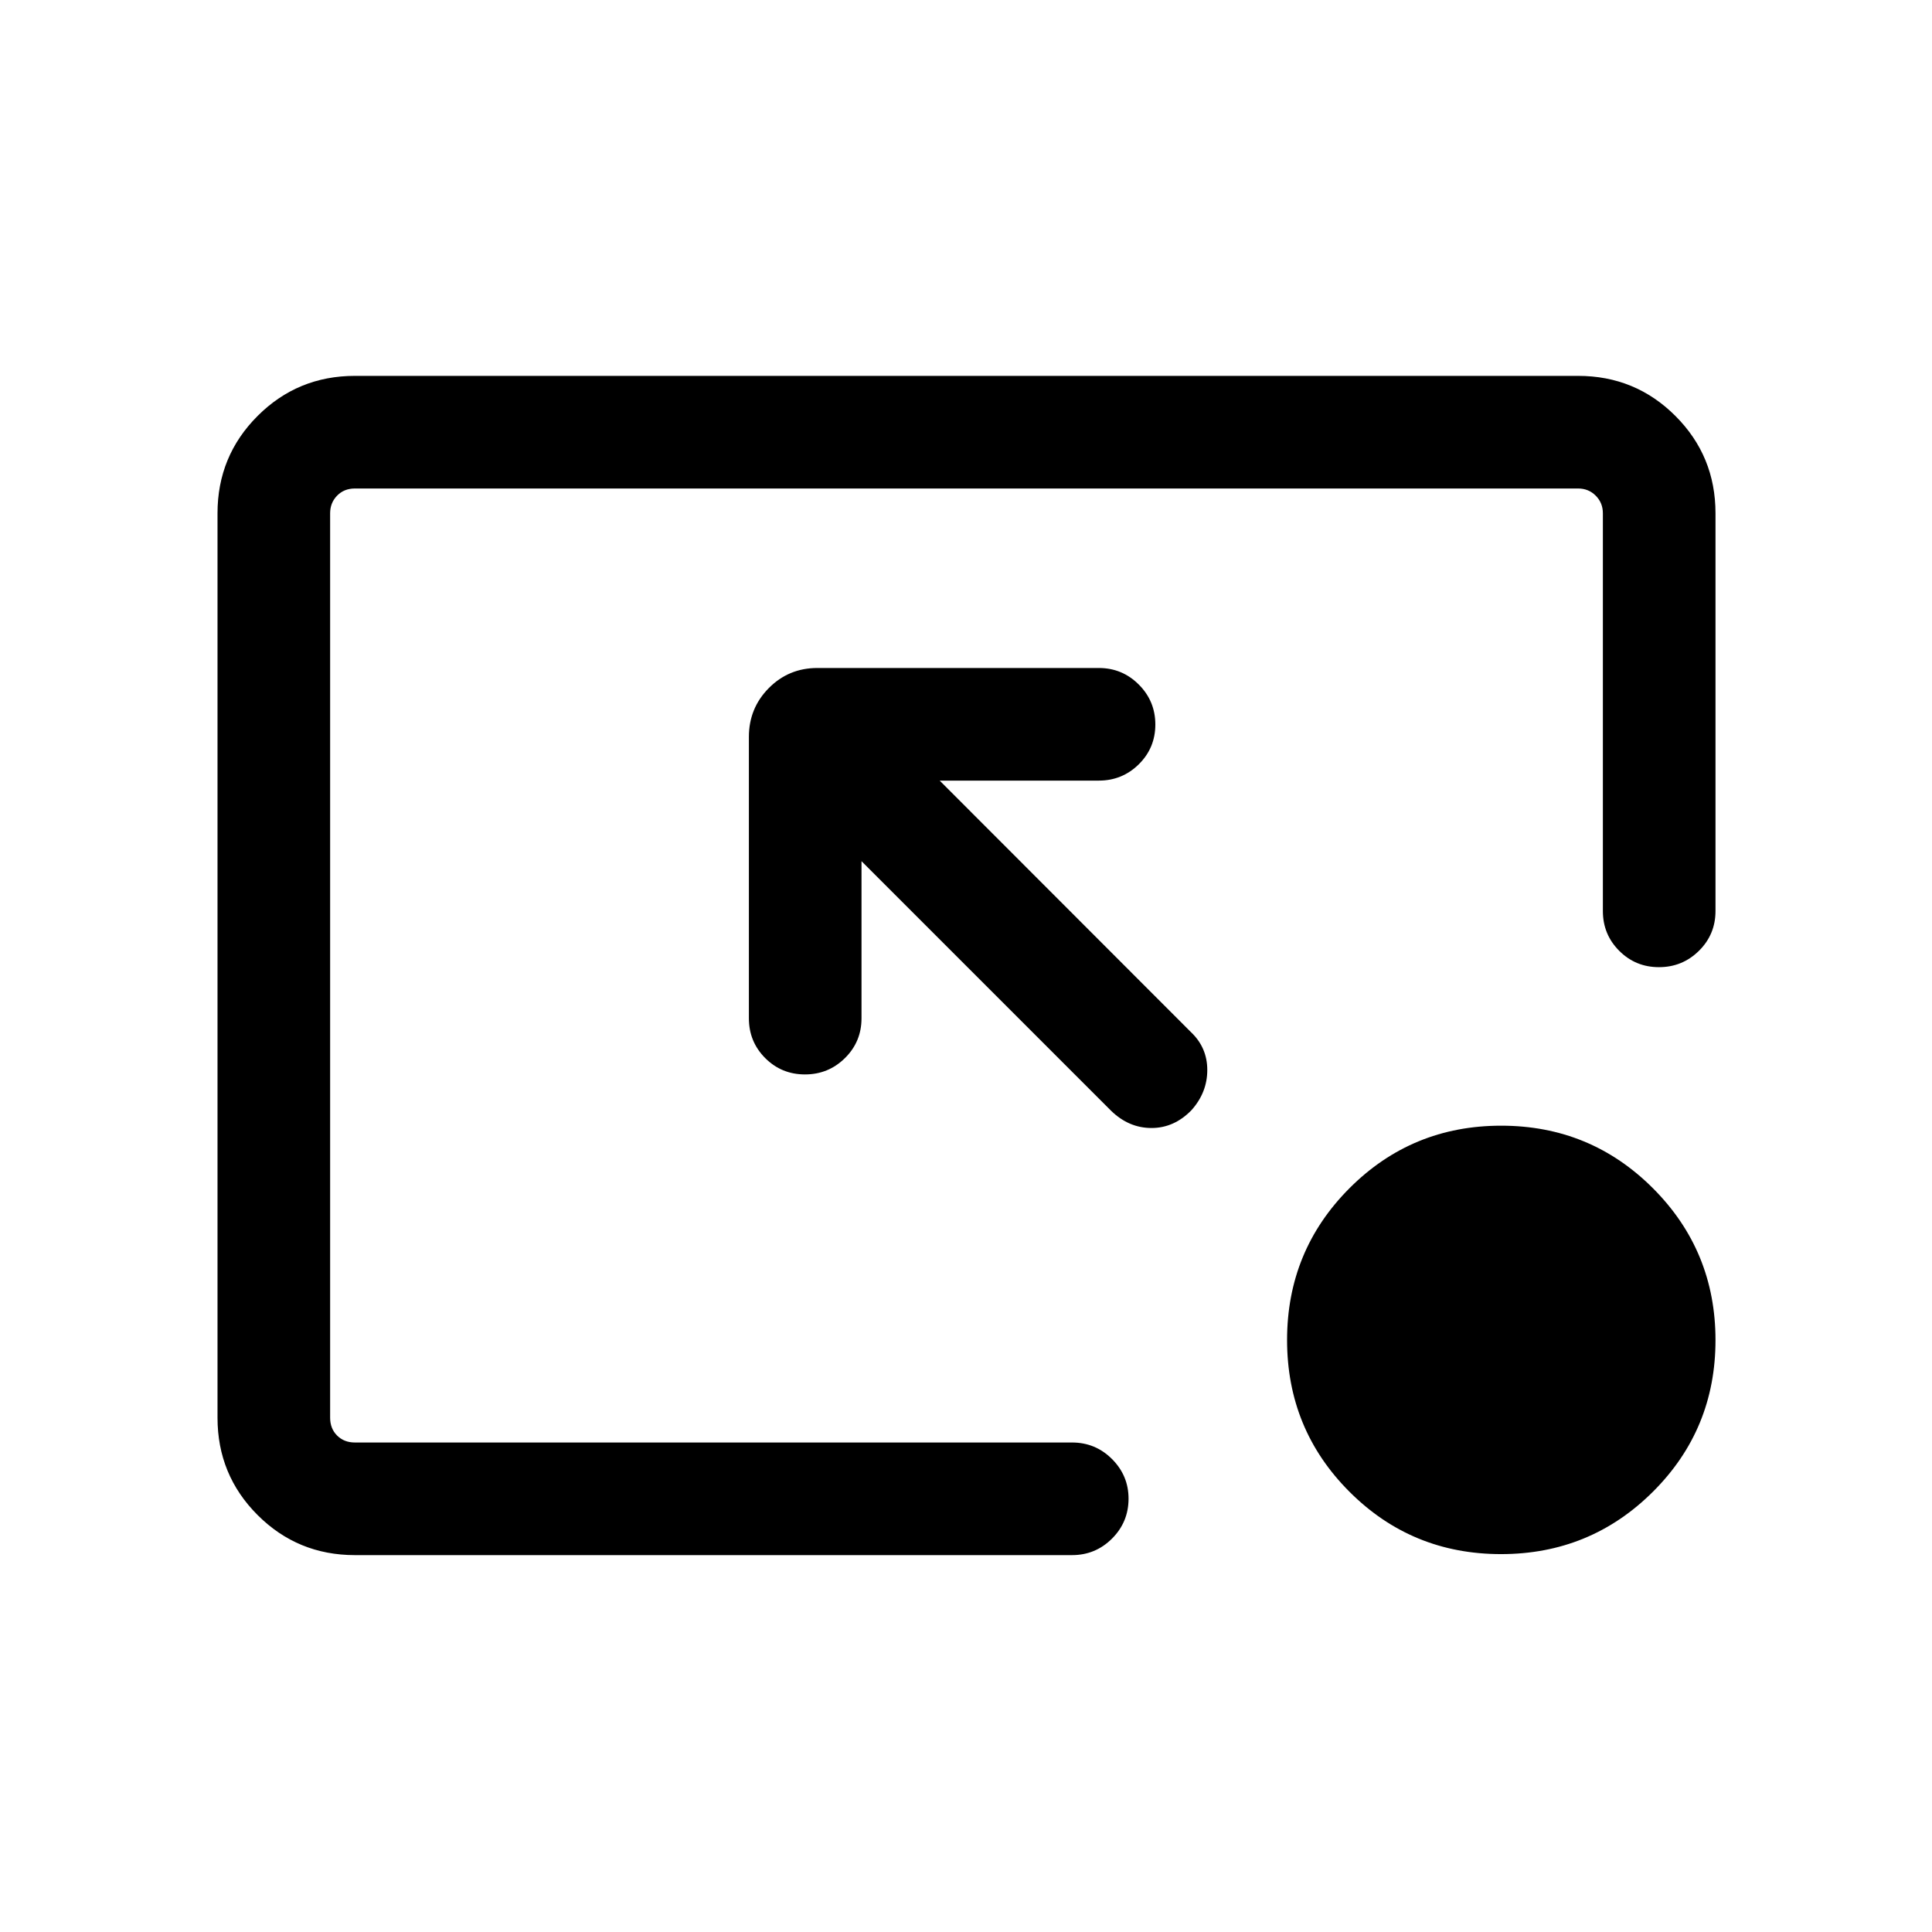 <svg xmlns="http://www.w3.org/2000/svg" height="24" viewBox="0 -960 960 960" width="24"><path d="M176.35-187.27q-28.44 0-48.36-19.92-19.91-19.91-19.91-48.35v-449.42q0-28.44 19.91-48.35 19.92-19.92 48.36-19.92h607.8q28.44 0 48.36 19.92 19.91 19.91 19.91 48.35v197.65q0 11.64-8.22 19.76-8.23 8.13-19.87 8.13t-19.75-8.13q-8.12-8.12-8.12-19.76v-197.65q0-5.19-3.56-8.75-3.55-3.56-8.75-3.56h-607.8q-5.39 0-8.85 3.56t-3.46 8.75v449.42q0 5.39 3.46 8.85t8.85 3.46h356.34q11.64 0 19.86 8.22 8.22 8.23 8.22 19.68 0 11.64-8.22 19.85t-19.86 8.21H176.35Zm290.57-384.85 124.77 124.89q8.2 7.71 8.2 18.91 0 11.21-7.9 20.01-8.6 8.81-19.82 8.81-11.21 0-20.01-8.5L428.08-532.08V-454q0 11.63-8.23 19.76-8.22 8.12-19.86 8.12-11.64 0-19.76-8.12-8.11-8.13-8.11-19.76v-139.85q0-14.25 9.89-24.24 9.89-9.99 24.14-9.99H546q11.63 0 19.86 8.23 8.22 8.22 8.22 19.86 0 11.64-8.22 19.76-8.23 8.11-19.86 8.11h-79.08Zm278.93 384.35q-44.35 0-75.33-31.01-30.98-31.01-30.98-75.37 0-44.35 31.01-75.43 31.01-31.07 75.36-31.07 44.36 0 75.44 31.1 31.07 31.11 31.07 75.46 0 44.36-31.1 75.34-31.11 30.98-75.47 30.98Z"/></svg>